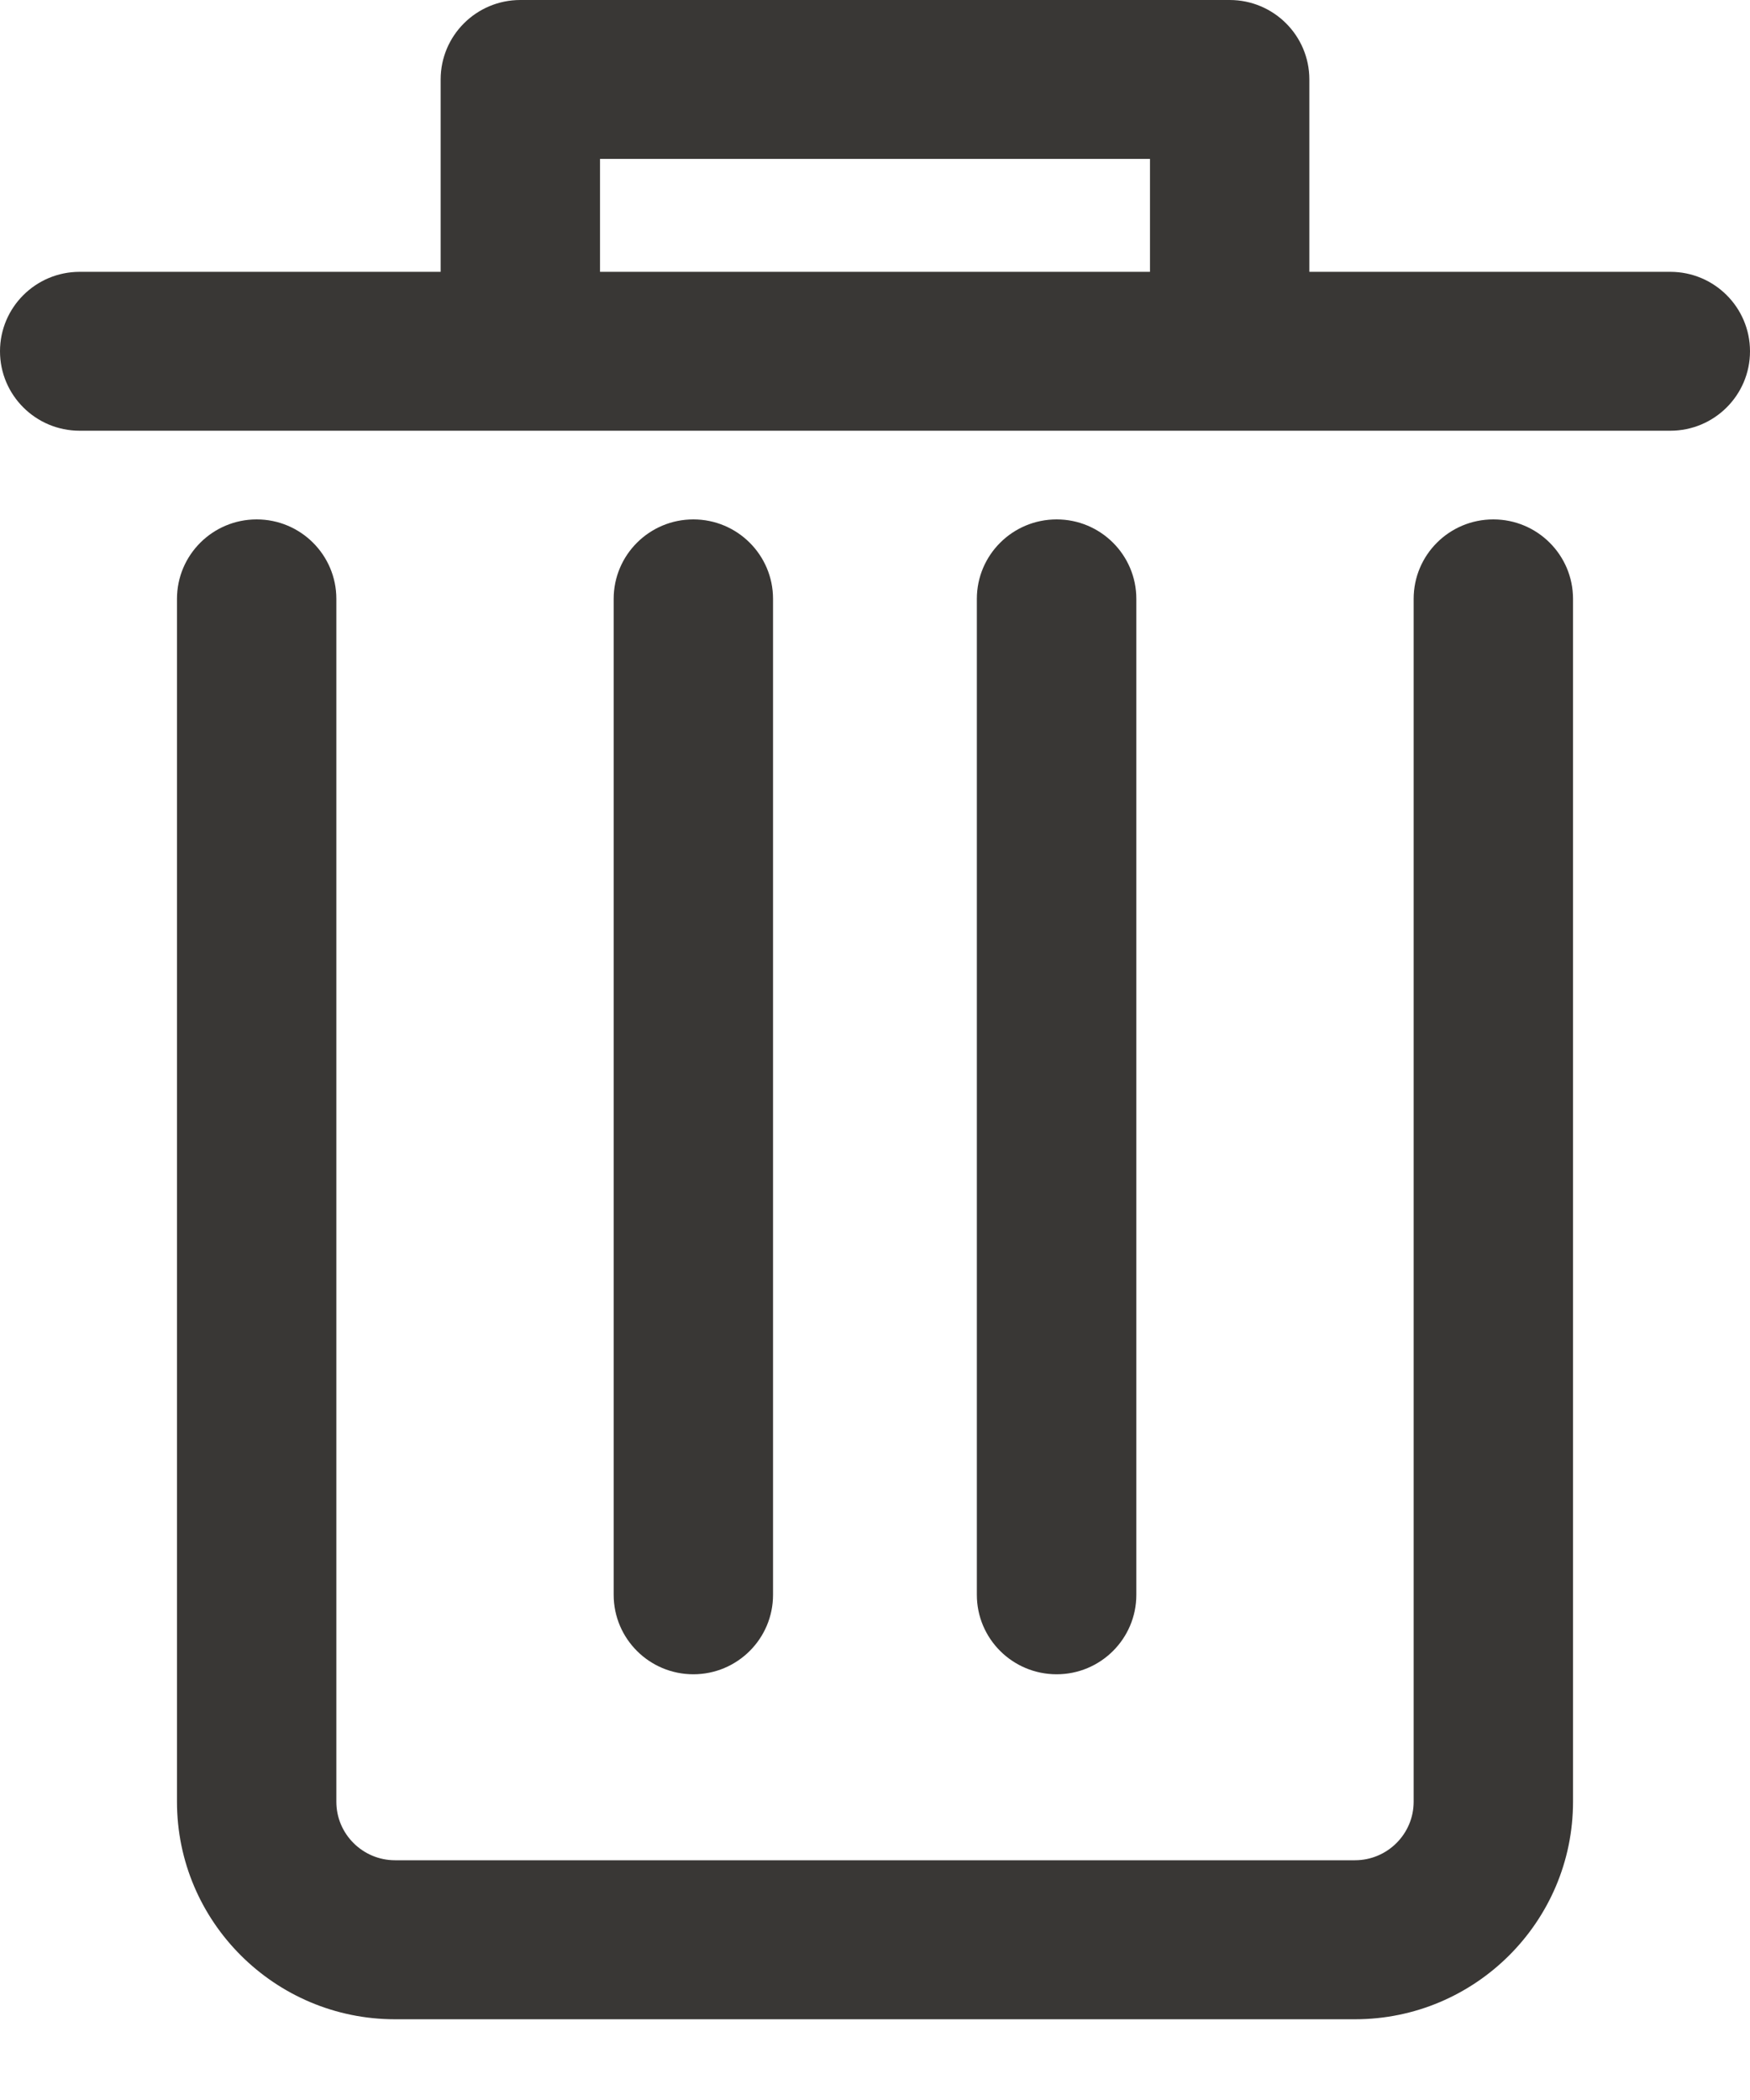 <?xml version="1.0" encoding="UTF-8"?>
<svg width="15px" height="18px" viewBox="0 0 15 18" version="1.1" xmlns="http://www.w3.org/2000/svg" xmlns:xlink="http://www.w3.org/1999/xlink">
    <!-- Generator: Sketch 51.3 (57544) - http://www.bohemiancoding.com/sketch -->
    <title>Shape</title>
    <desc>Created with Sketch.</desc>
    <defs></defs>
    <g id="Page-1" stroke="none" stroke-width="1" fill="none" fill-rule="evenodd">
        <g id="admin---trainer" transform="translate(-888, -273)" fill="#393735" fill-rule="nonzero">
            <g id="Group-2" transform="translate(888, 250)">
                <g id="noun_Trash_621274" transform="translate(0, 23)">
                    <path d="M9.74,13.67 L9.74,5.133 C9.74,4.757 9.434,4.452 9.057,4.452 C8.679,4.452 8.373,4.757 8.373,5.133 L8.373,13.67 C8.373,14.046 8.679,14.351 9.057,14.351 C9.434,14.351 9.74,14.046 9.74,13.67 Z M6.626,13.67 L6.626,5.133 C6.626,4.757 6.32,4.452 5.943,4.452 C5.566,4.452 5.26,4.757 5.26,5.133 L5.26,13.67 C5.26,14.046 5.566,14.351 5.943,14.351 C6.32,14.351 6.626,14.046 6.626,13.67 Z M12.8,4.452 C12.422,4.452 12.117,4.757 12.117,5.133 L12.117,15.444 C12.117,15.72 11.891,15.945 11.614,15.945 L3.386,15.945 C3.109,15.945 2.883,15.72 2.883,15.444 L2.883,5.133 C2.883,4.757 2.577,4.452 2.2,4.452 C1.823,4.452 1.517,4.757 1.517,5.133 L1.517,15.444 C1.517,16.471 2.355,17.308 3.386,17.308 L11.614,17.308 C12.645,17.308 13.483,16.471 13.483,15.444 L13.483,5.133 C13.483,4.757 13.177,4.452 12.8,4.452 Z M14.317,2.33 L11.223,2.33 L11.223,0.681 C11.223,0.305 10.917,0 10.54,0 L4.46,0 C4.083,0 3.777,0.305 3.777,0.681 L3.777,2.33 L0.683,2.33 C0.306,2.33 0,2.635 0,3.011 C0,3.387 0.306,3.692 0.683,3.692 L14.317,3.692 C14.694,3.692 15,3.387 15,3.011 C15,2.635 14.694,2.33 14.317,2.33 Z M9.857,2.33 L5.143,2.33 L5.143,1.362 L9.857,1.362 L9.857,2.33 L9.857,2.33 Z" id="Shape"></path>
                </g>
            </g>
        </g>
    </g>
</svg>